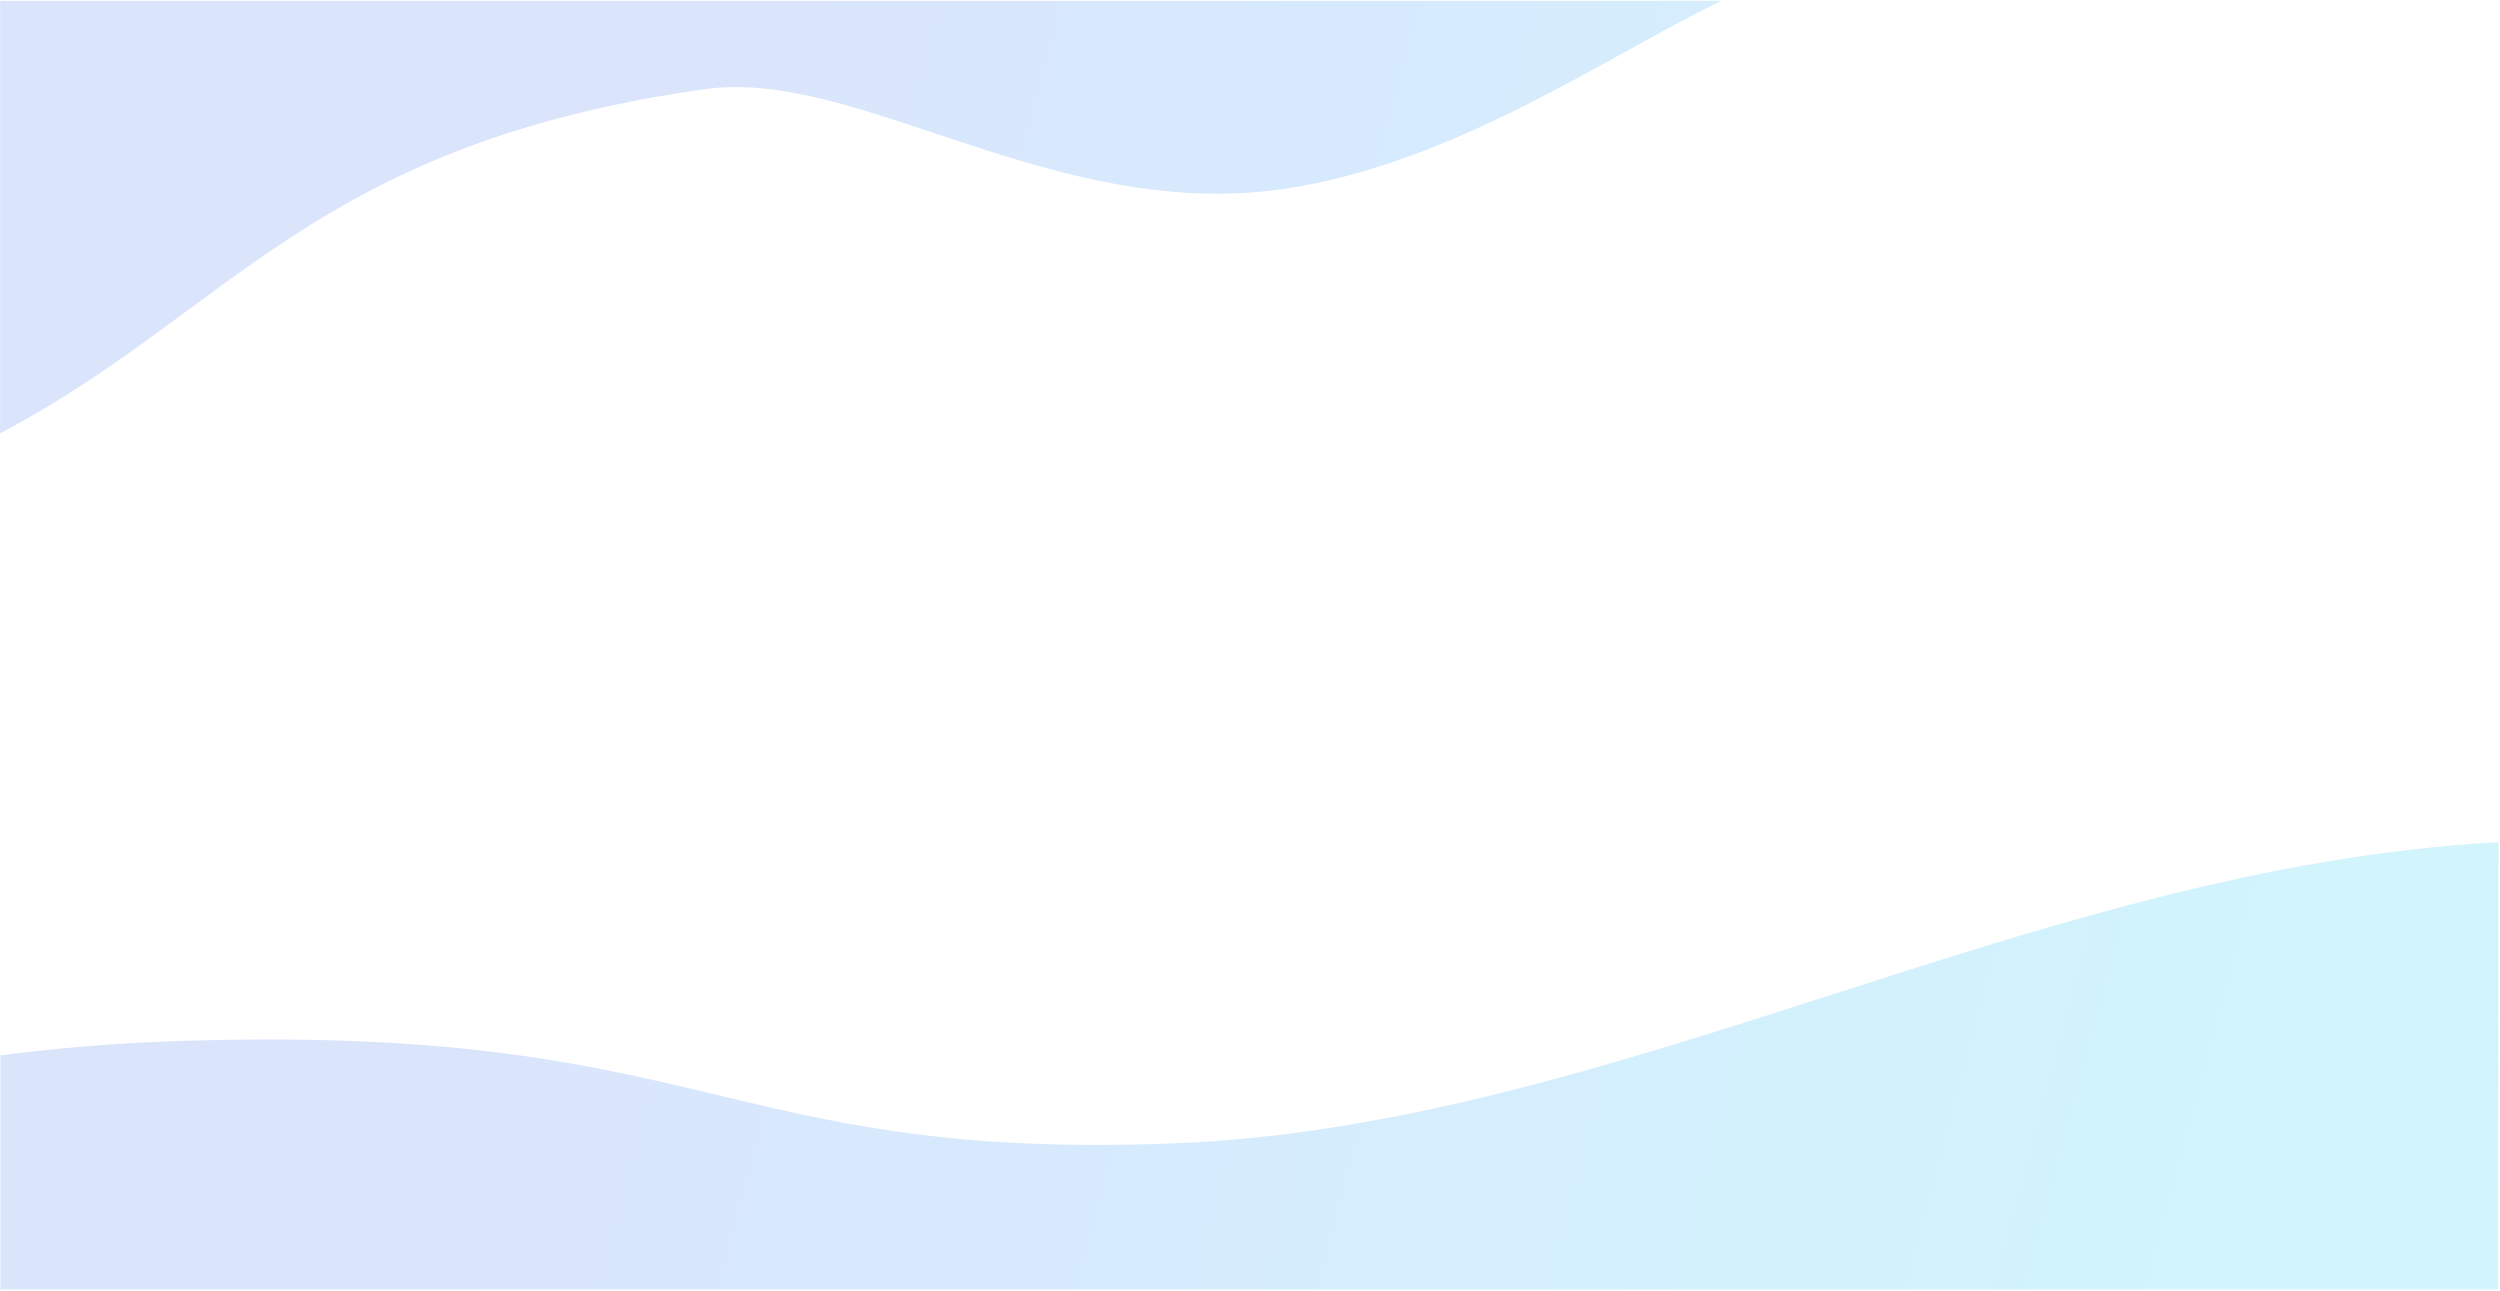 <svg viewBox="0 0 1418 732" xmlns="http://www.w3.org/2000/svg"><defs><linearGradient x1="25.782%" y1="30.464%" x2="94.204%" y2="39.797%" id="a"><stop stop-color="#477cf2" offset="0%"/><stop stop-color="#17c6f6" offset="100%"/></linearGradient></defs><g fill="url(#a)" opacity=".2" transform="translate(-34 -135)"><path d="M34.19 733.61c30.92-3.972 63.46-6.835 97.06-8.01 305.13-10.656 310 67.45 566.63 58.01 252.45-9.29 490.03-156.78 753.22-170.89l-.136 253.59-1416.77.005v-132.69M34.06 135.47l-.003 245.29c129.87-67.935 177.49-163.95 400.17-195.24 85.91-12.07 197.16 75.03 326.5 56.854 97.24-13.666 185.86-76.3 249.57-106.89l-976.24-.007"/></g></svg>